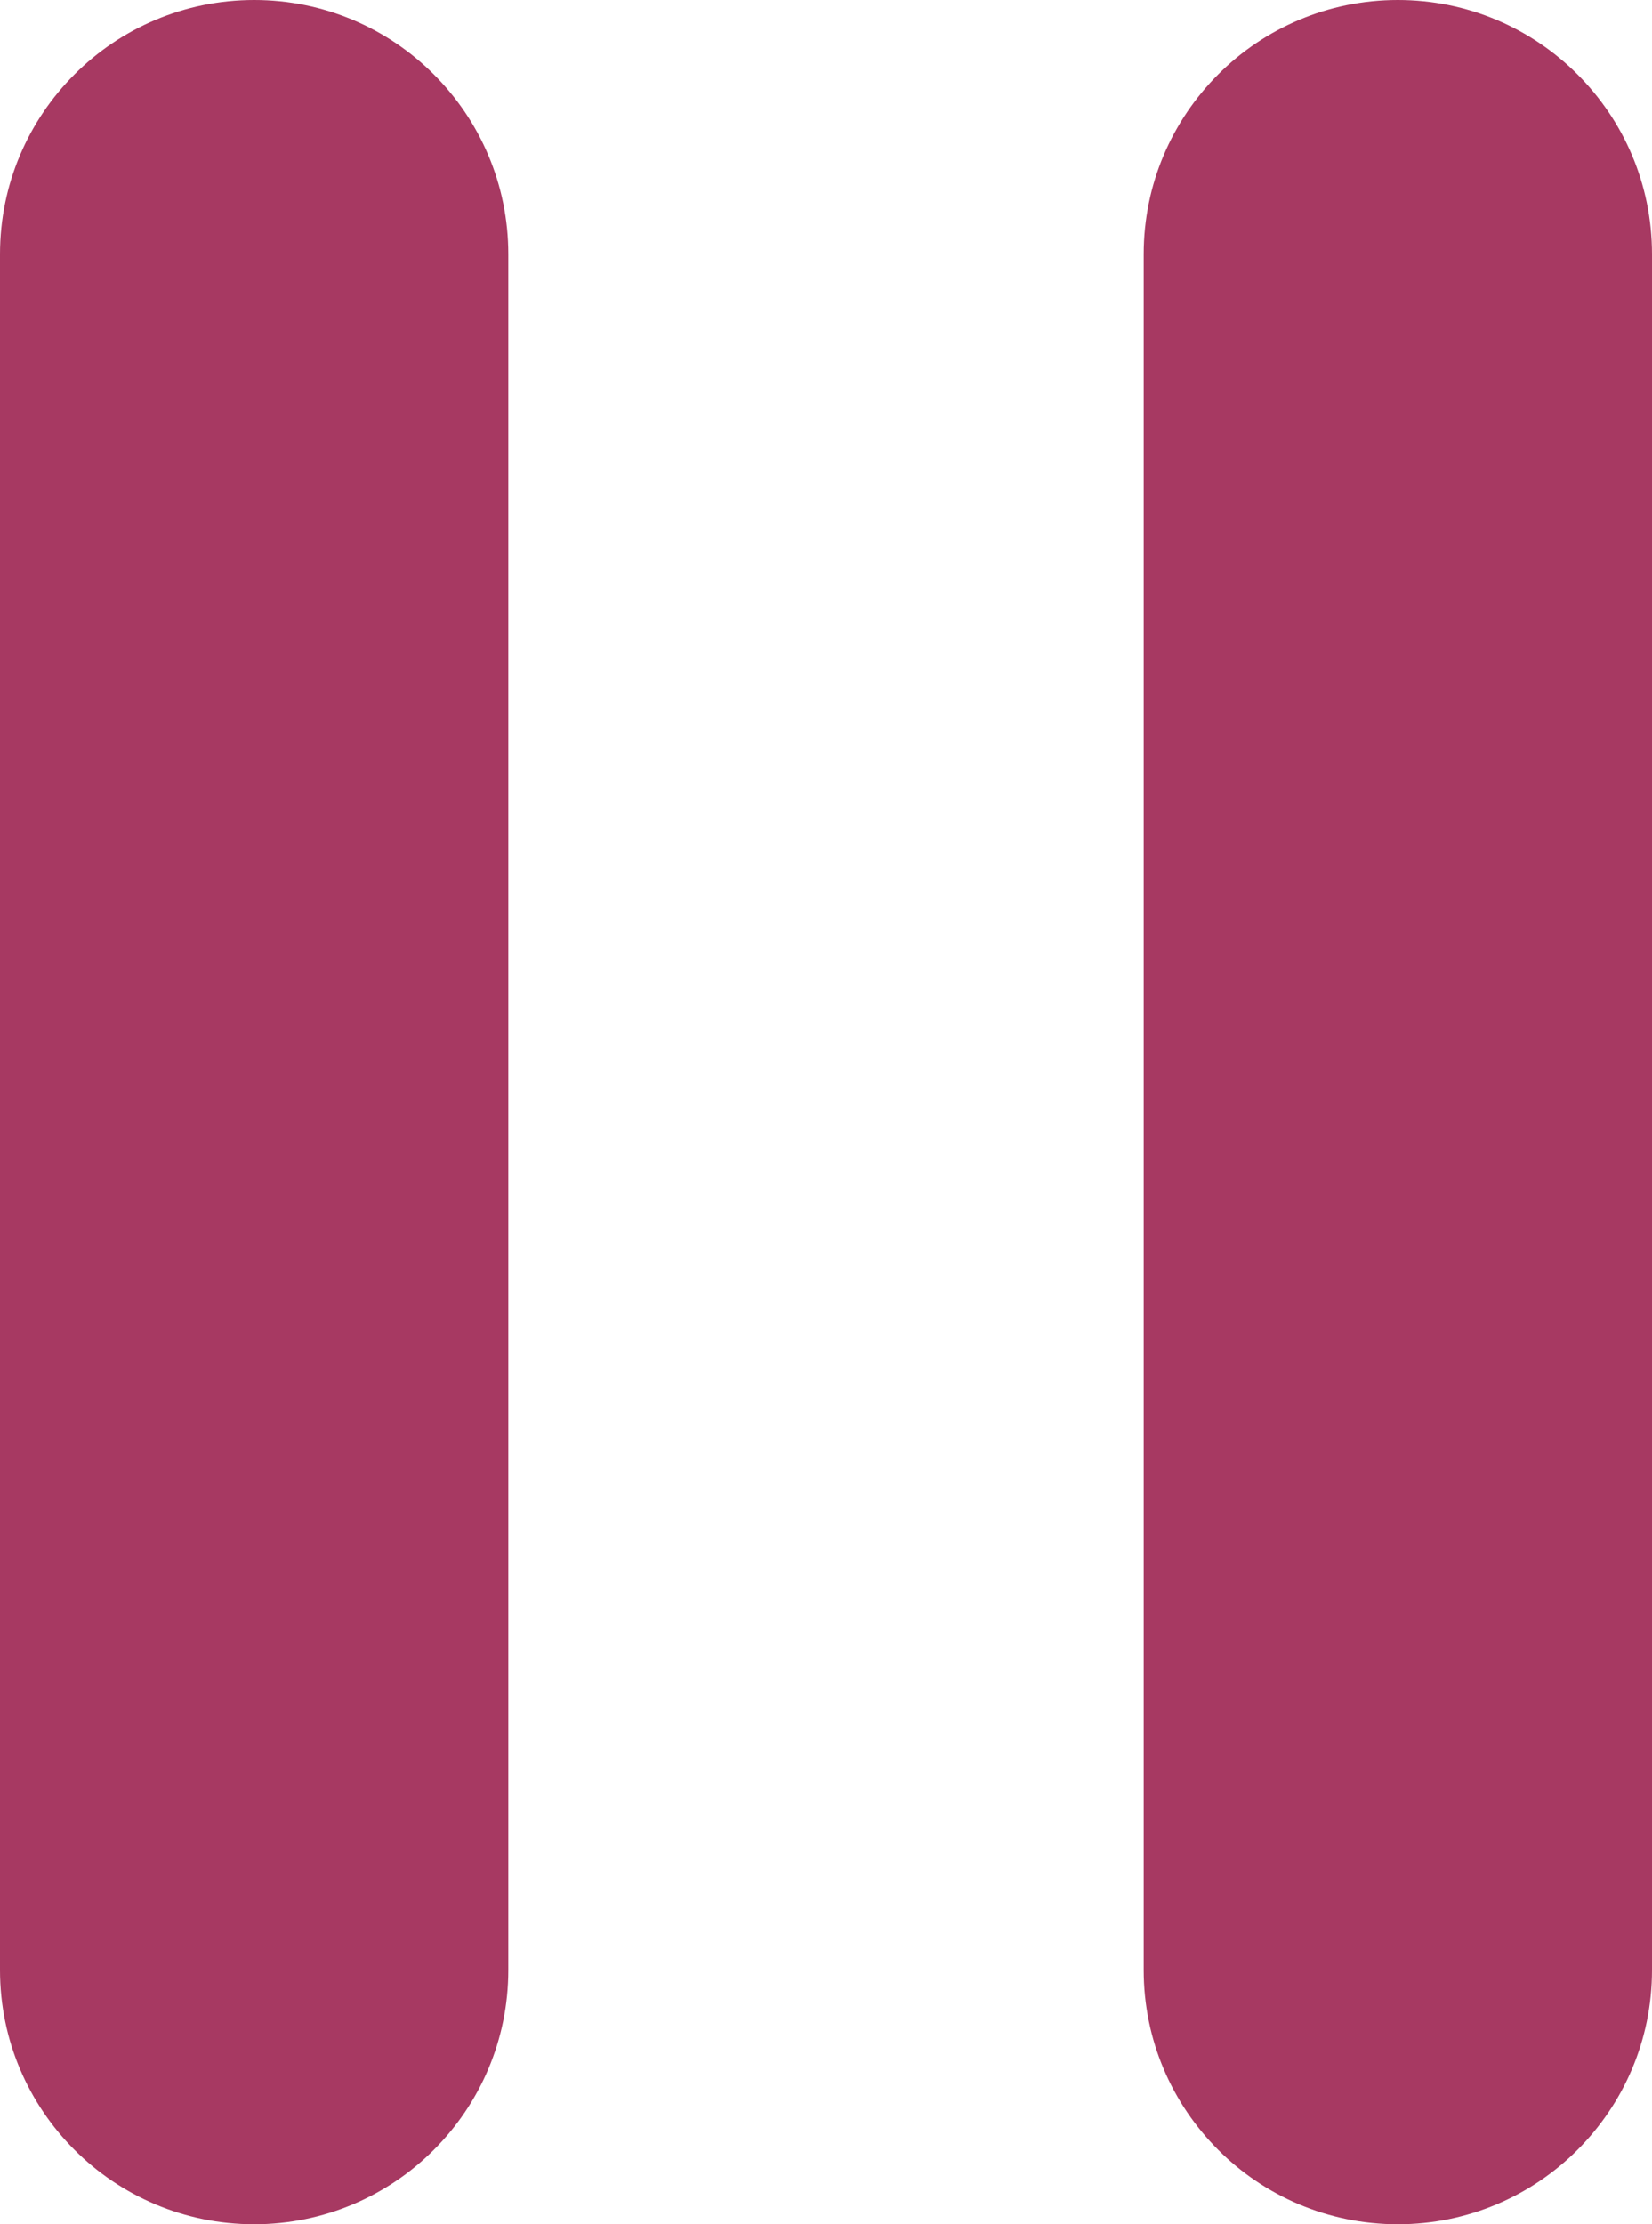 <svg width="26" height="35" viewBox="0 0 26 35" fill="none" xmlns="http://www.w3.org/2000/svg">
<path d="M0 4C0 1.791 1.791 0 4 0V0C6.209 0 8 1.791 8 4V31C8 33.209 6.209 35 4 35V35C1.791 35 0 33.209 0 31V4Z" fill="#A73962"/>
<path d="M18 4C18 1.791 19.791 0 22 0V0C24.209 0 26 1.791 26 4V31C26 33.209 24.209 35 22 35V35C19.791 35 18 33.209 18 31V4Z" fill="#A73962"/>
</svg>
